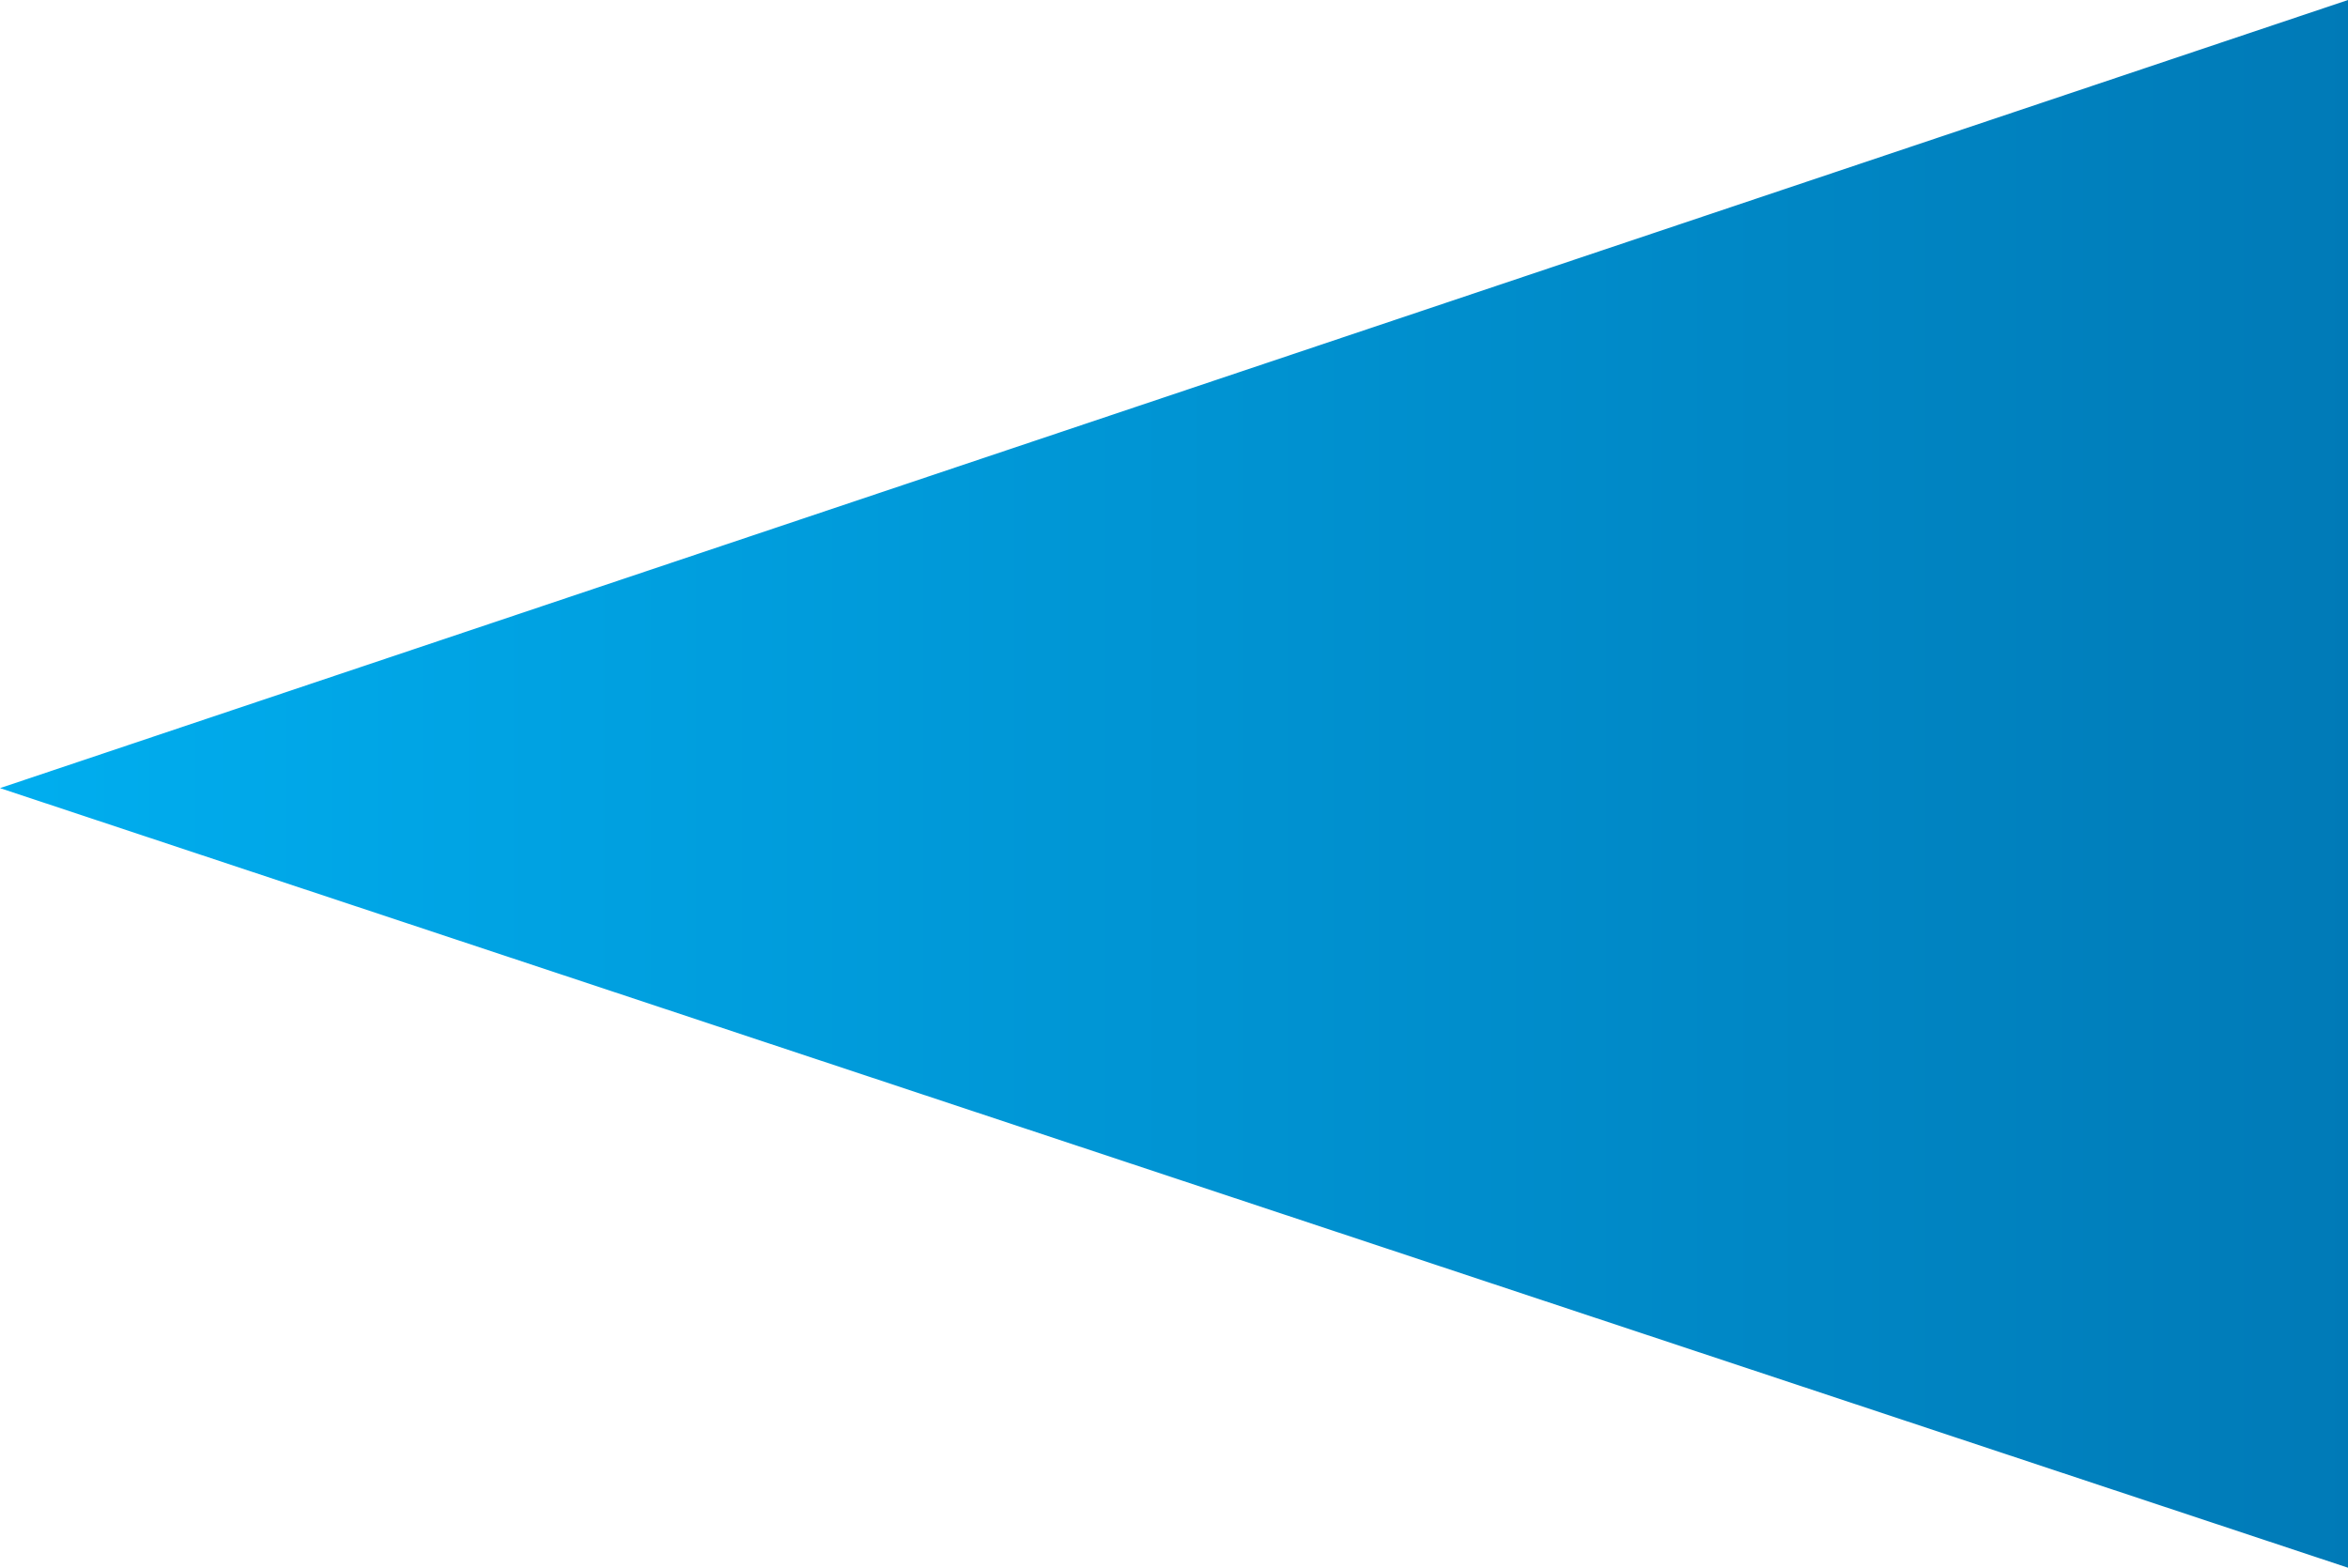 <svg xmlns="http://www.w3.org/2000/svg" xmlns:xlink="http://www.w3.org/1999/xlink" width="298" height="199.028" viewBox="0 0 298 199.028">
  <defs>
    <linearGradient id="linear-gradient" y1="0.5" x2="1" y2="0.5" gradientUnits="objectBoundingBox">
      <stop offset="0" stop-color="#00aeef"/>
      <stop offset="1" stop-color="#007ab7"/>
    </linearGradient>
  </defs>
  <path id="Path_723" data-name="Path 723" d="M2376.5,1144.514V945.486l-298,100.056Z" transform="translate(-2078.5 -945.486)" fill="url(#linear-gradient)"/>
</svg>
